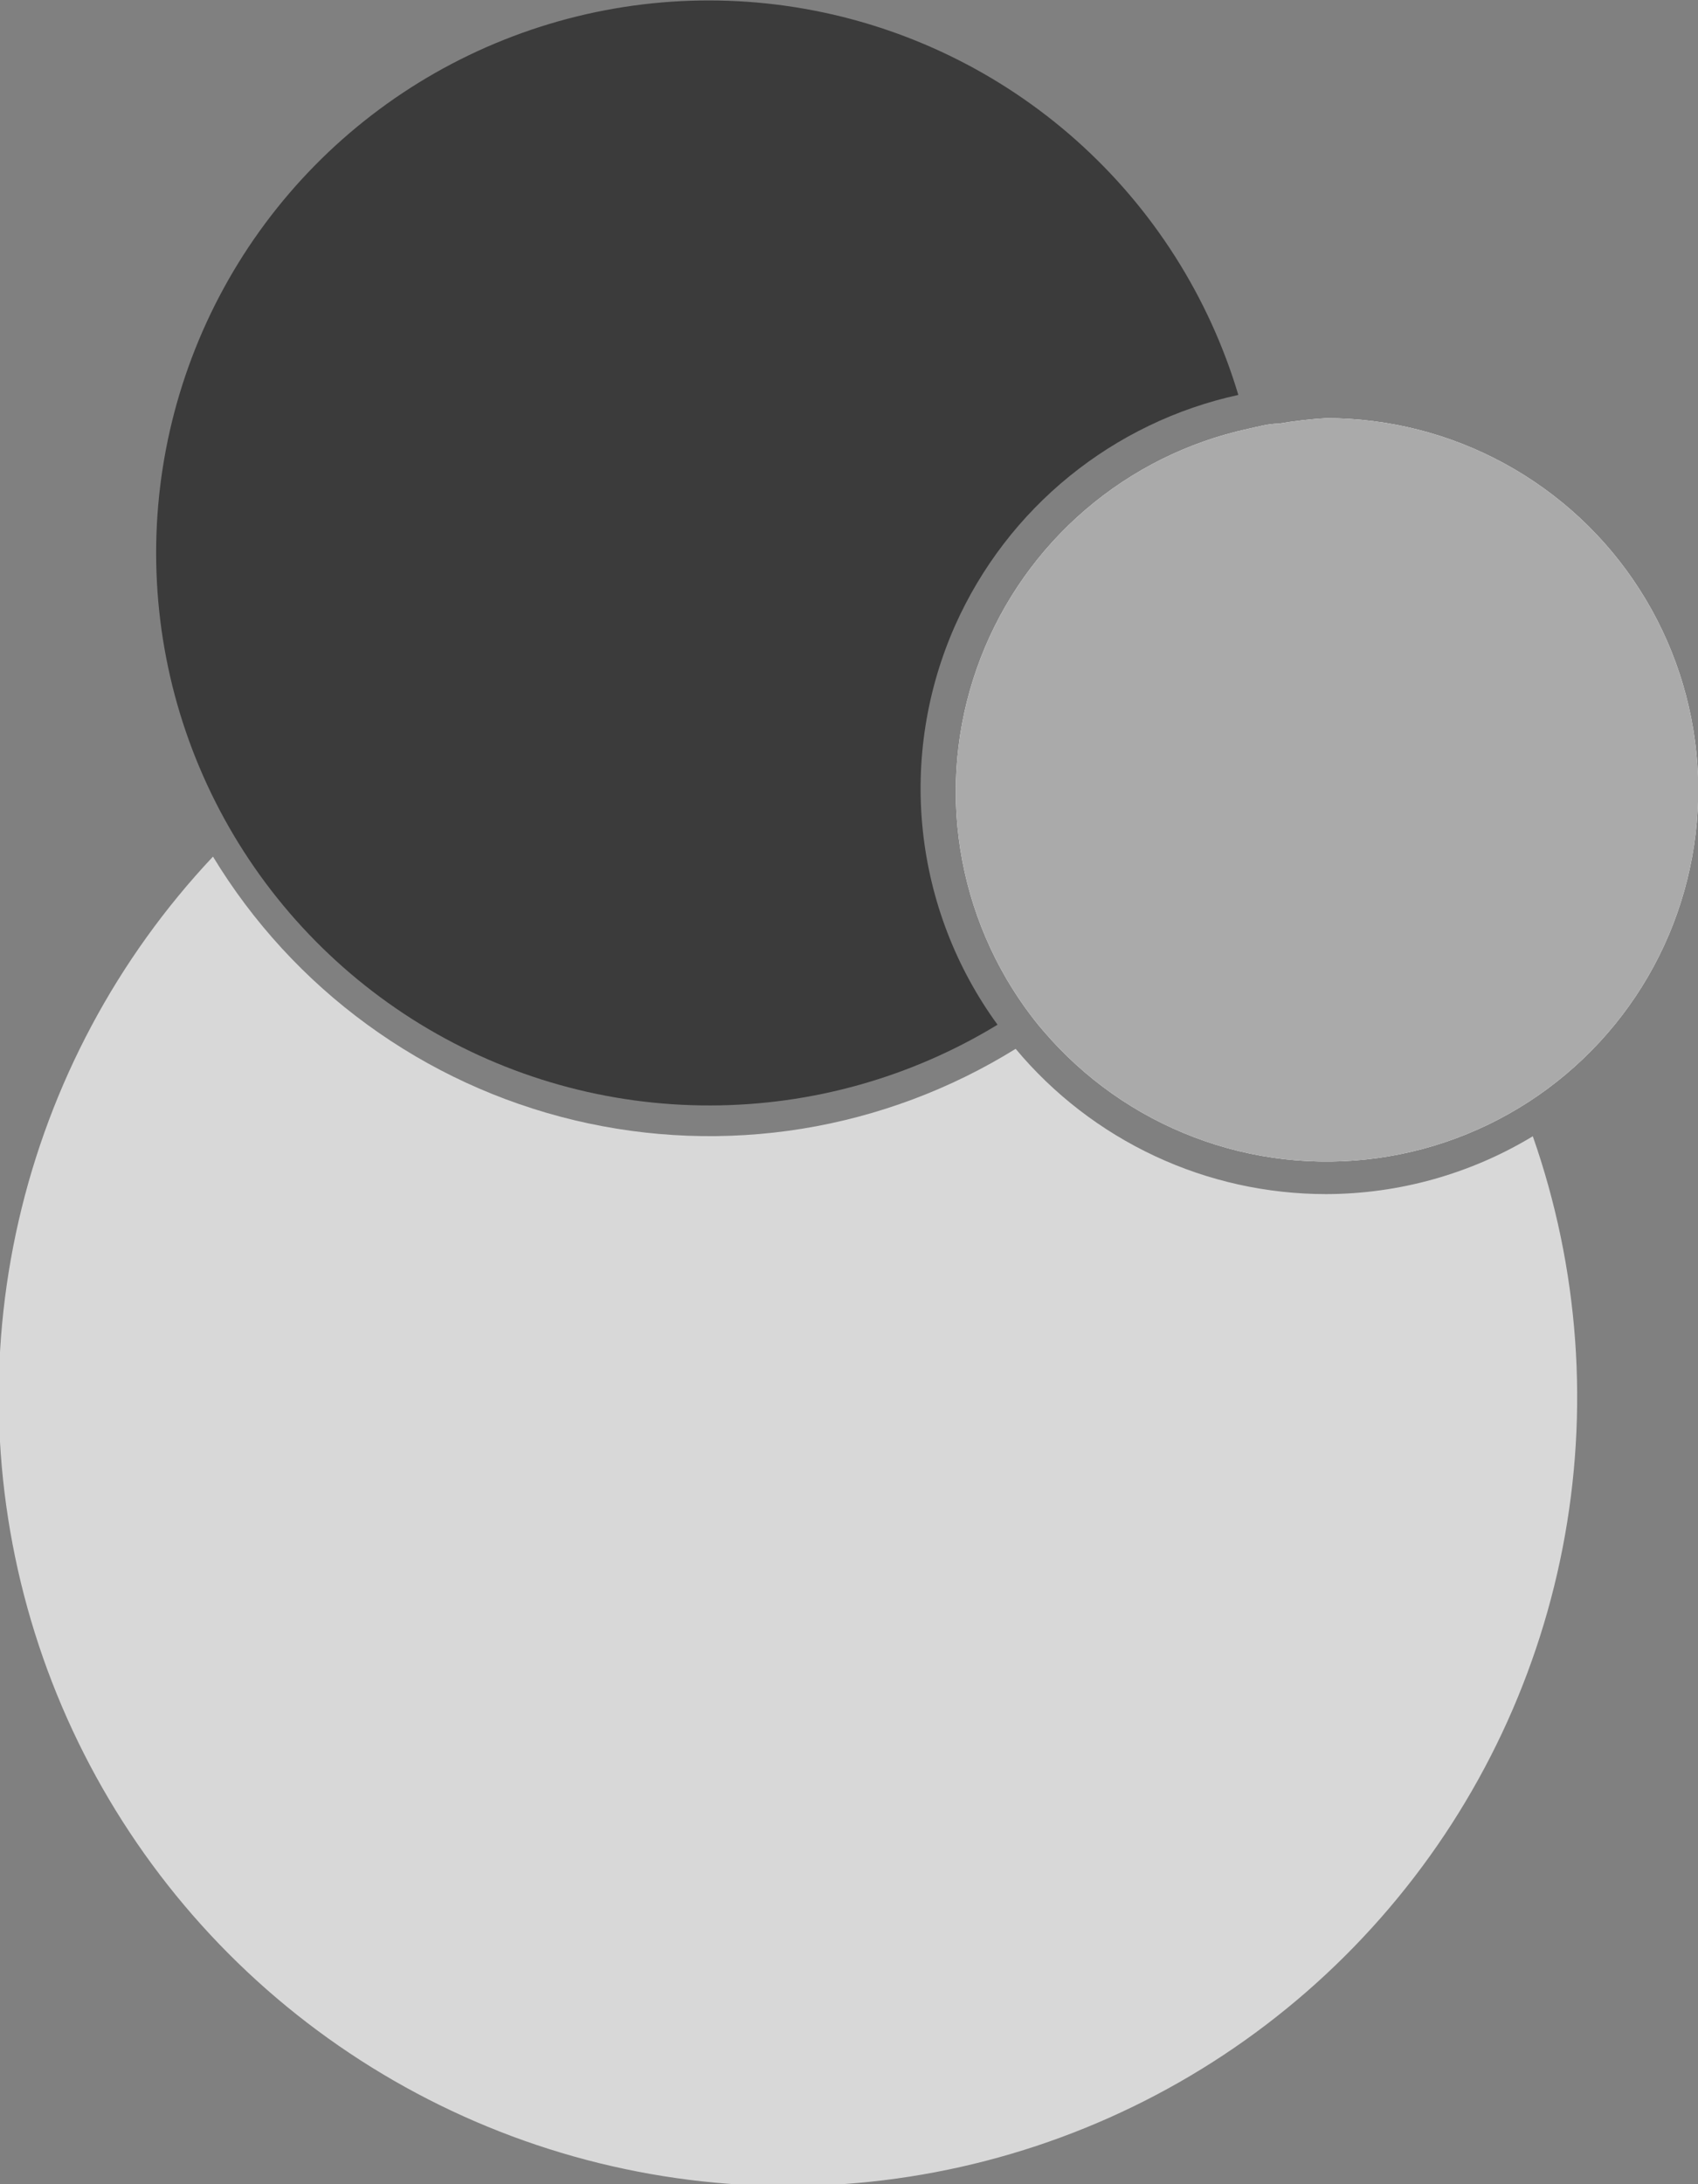 <svg width="21" height="27" viewBox="0 0 21 27" fill="none" xmlns="http://www.w3.org/2000/svg">
<rect x="0" y="0" width="21" height="27" fill="#808080" stroke="none"/>
<g clip-path="url(#clip0_1408_7199)">
<path d="M16.402 14.761C15.669 14.761 14.945 14.601 14.281 14.29C13.618 13.98 13.03 13.527 12.561 12.965C11.755 13.465 10.857 13.801 9.92 13.953C8.983 14.104 8.025 14.068 7.101 13.847C6.178 13.626 5.308 13.225 4.541 12.665C3.774 12.106 3.126 11.4 2.634 10.589C1.447 11.85 0.618 13.403 0.231 15.09C-0.156 16.776 -0.087 18.535 0.431 20.187C0.949 21.838 1.897 23.322 3.178 24.486C4.46 25.65 6.028 26.453 7.722 26.811C9.416 27.17 11.175 27.072 12.818 26.527C14.462 25.982 15.931 25.01 17.074 23.711C18.218 22.412 18.995 20.832 19.326 19.133C19.657 17.434 19.529 15.679 18.957 14.046C18.186 14.512 17.303 14.759 16.402 14.761Z" fill="#D8D8D8"/>
<path d="M8.789 13.665C10.04 13.663 11.268 13.318 12.337 12.667C11.823 11.962 11.505 11.135 11.413 10.268C11.321 9.4 11.46 8.525 11.814 7.728C12.134 7.012 12.617 6.382 13.225 5.888C13.833 5.394 14.549 5.049 15.315 4.882C14.952 3.668 14.258 2.578 13.311 1.735C12.364 0.892 11.201 0.329 9.952 0.109C8.702 -0.111 7.417 0.021 6.238 0.49C5.06 0.958 4.035 1.746 3.279 2.763C2.522 3.781 2.065 4.989 1.956 6.252C1.848 7.515 2.093 8.783 2.665 9.914C3.237 11.046 4.113 11.995 5.194 12.658C6.276 13.32 7.52 13.669 8.789 13.665Z" fill="#3B3B3B"/>
<path d="M16.402 5.169C16.204 5.181 16.007 5.204 15.811 5.237C15.686 5.237 15.561 5.274 15.44 5.3C14.697 5.461 14.005 5.804 13.427 6.299C12.849 6.793 12.403 7.423 12.129 8.132C11.855 8.841 11.761 9.608 11.857 10.362C11.953 11.116 12.234 11.835 12.676 12.453C12.749 12.553 12.823 12.652 12.906 12.746C13.407 13.332 14.047 13.784 14.769 14.058C15.49 14.333 16.269 14.421 17.033 14.316C17.798 14.211 18.523 13.915 19.143 13.456C19.763 12.996 20.258 12.389 20.581 11.688C20.904 10.988 21.045 10.217 20.992 9.448C20.939 8.679 20.693 7.935 20.277 7.286C19.861 6.636 19.287 6.102 18.61 5.732C17.933 5.362 17.174 5.169 16.402 5.169Z" fill="white"/>
<path d="M16.402 5.169C16.204 5.181 16.007 5.204 15.811 5.237C15.686 5.237 15.561 5.274 15.44 5.3C14.697 5.461 14.005 5.804 13.427 6.299C12.849 6.793 12.403 7.423 12.129 8.132C11.855 8.841 11.761 9.608 11.857 10.362C11.953 11.116 12.234 11.835 12.676 12.453C12.749 12.553 12.823 12.652 12.906 12.746C13.407 13.332 14.047 13.784 14.769 14.058C15.49 14.333 16.269 14.421 17.033 14.316C17.798 14.211 18.523 13.915 19.143 13.456C19.763 12.996 20.258 12.389 20.581 11.688C20.904 10.988 21.045 10.217 20.992 9.448C20.939 8.679 20.693 7.935 20.277 7.286C19.861 6.636 19.287 6.102 18.61 5.732C17.933 5.362 17.174 5.169 16.402 5.169Z" fill="#AAAAAA"/>
</g>
<defs>
<clipPath id="clip0_1408_7199">
<rect width="21" height="27" fill="white"/>
</clipPath>
</defs>
</svg>
